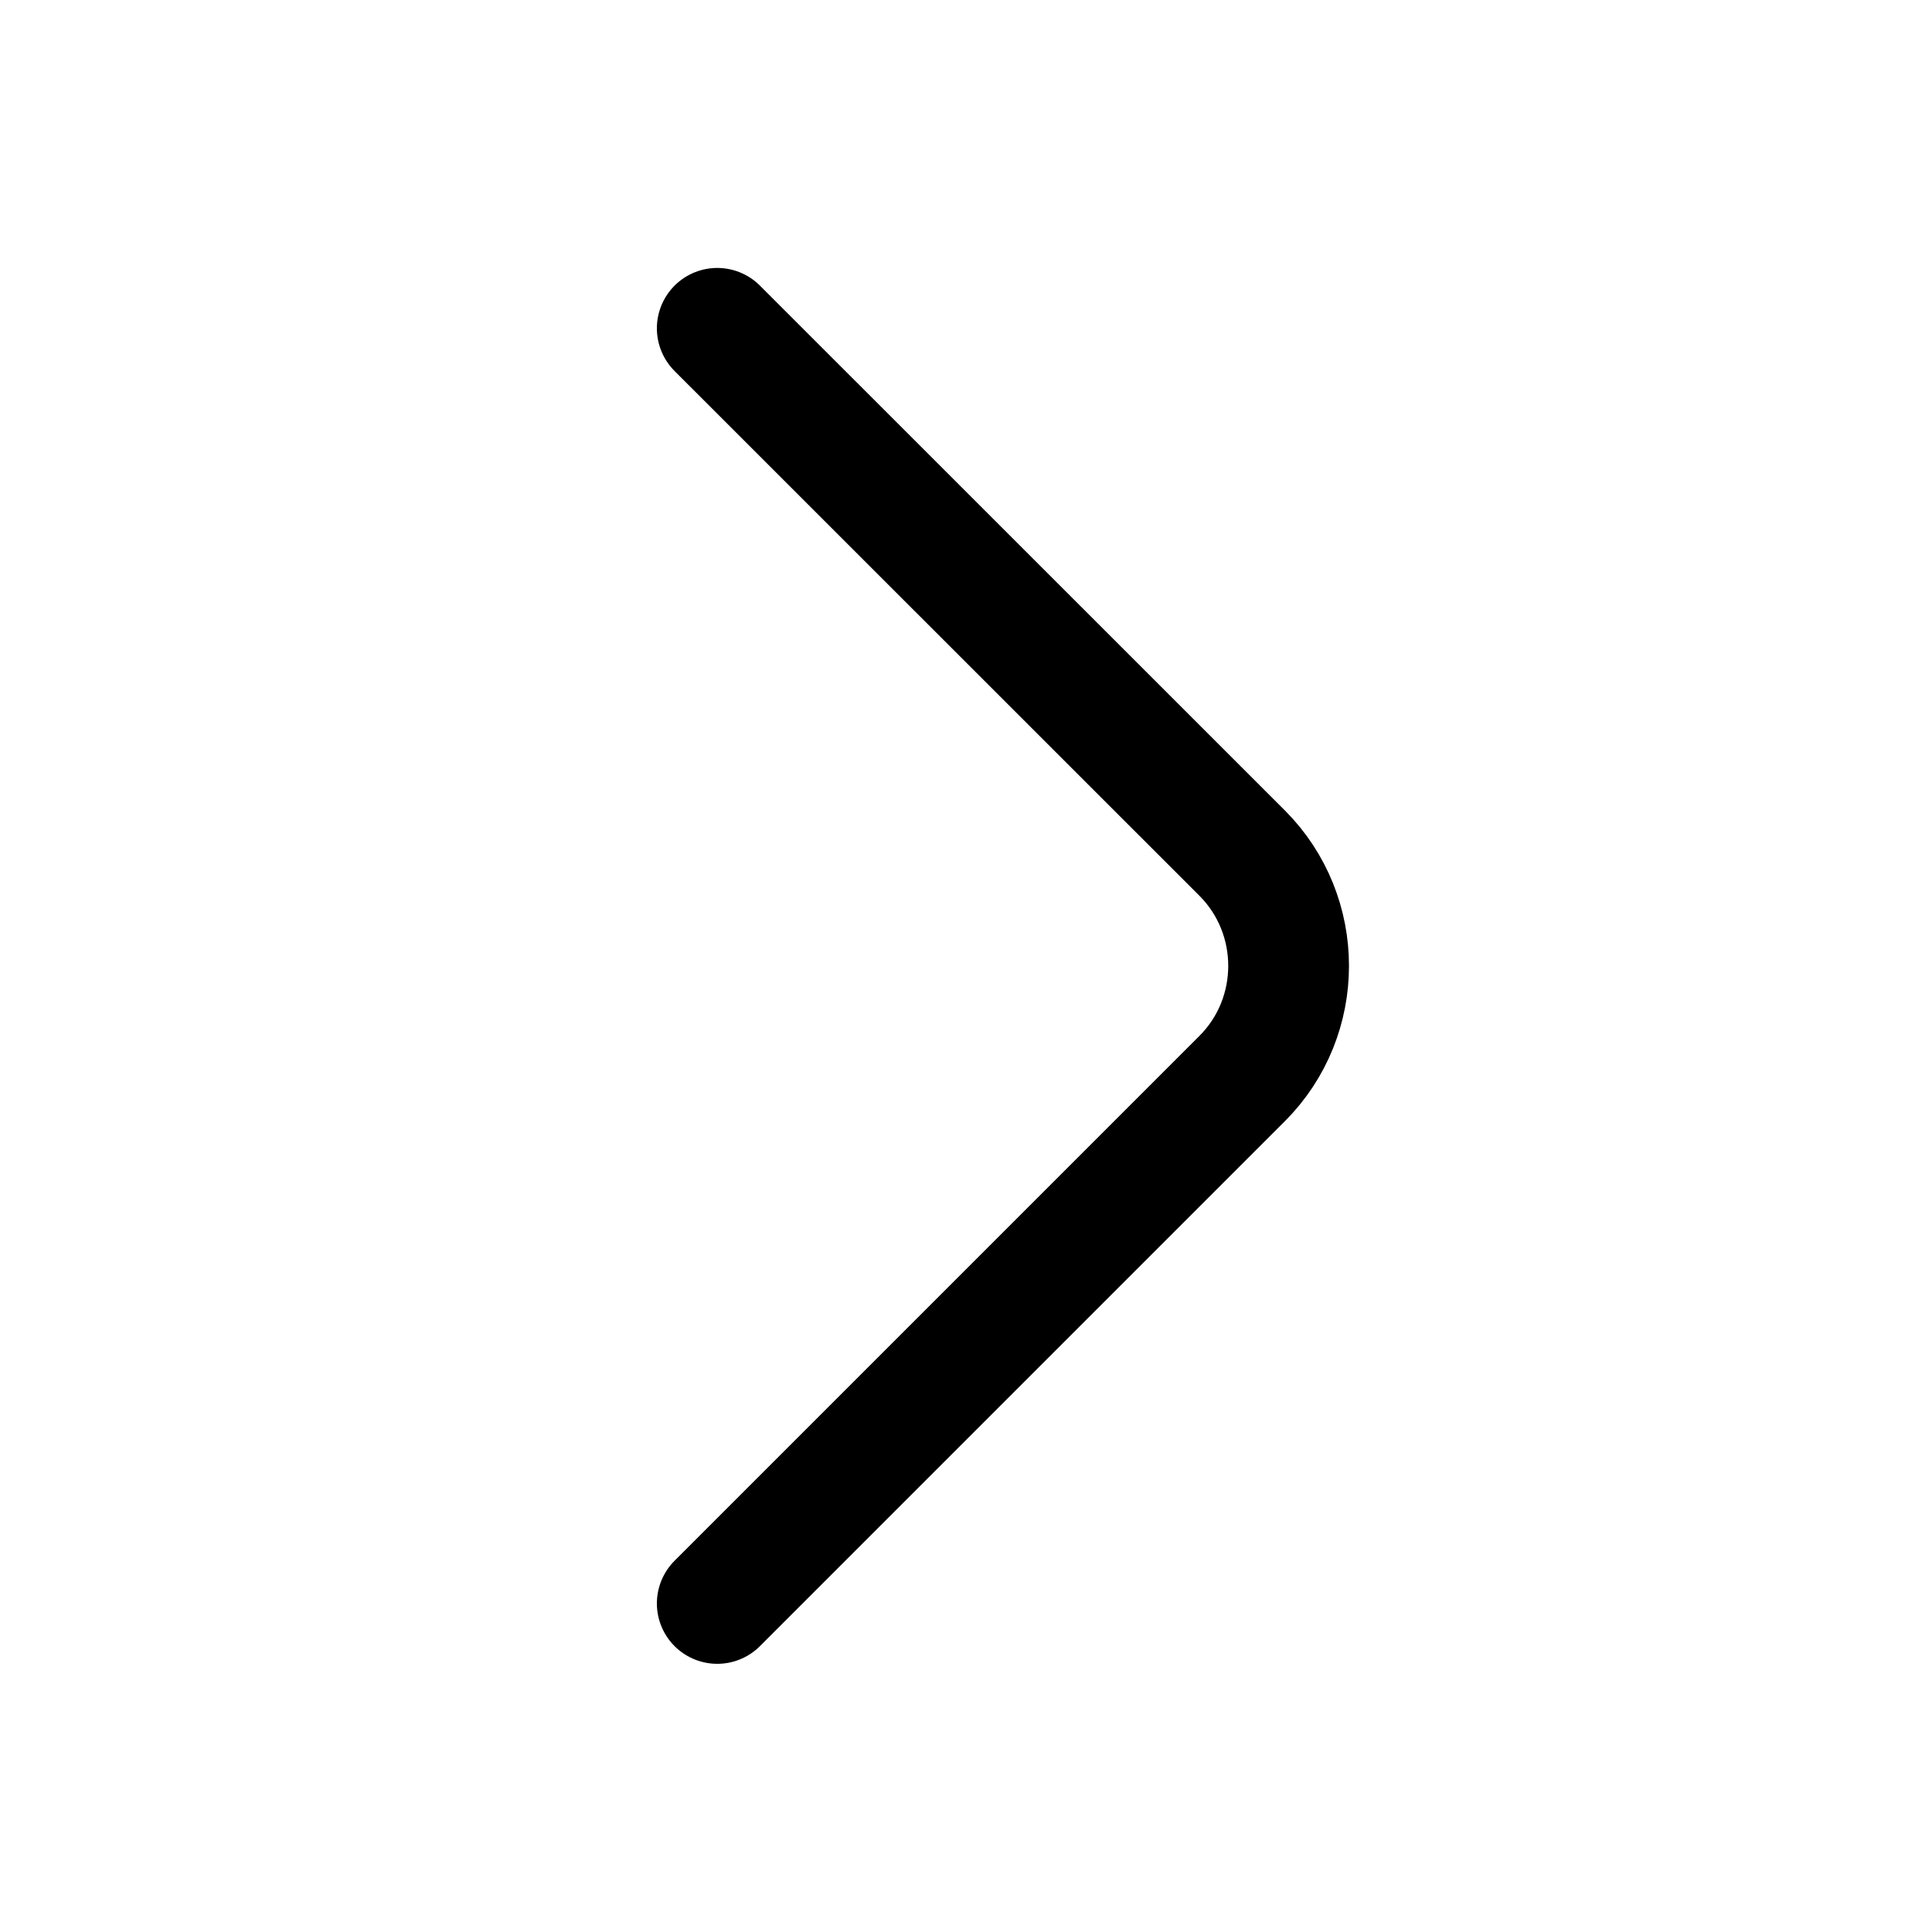 <svg width="16" height="16" viewBox="0 0 16 16" fill="none" xmlns="http://www.w3.org/2000/svg">
<path d="M5.94 13.279L10.287 8.932C10.8 8.419 10.8 7.579 10.287 7.065L5.94 2.719" stroke="currentColor" stroke-miterlimit="10" stroke-linecap="round" stroke-linejoin="round"/>
</svg>
